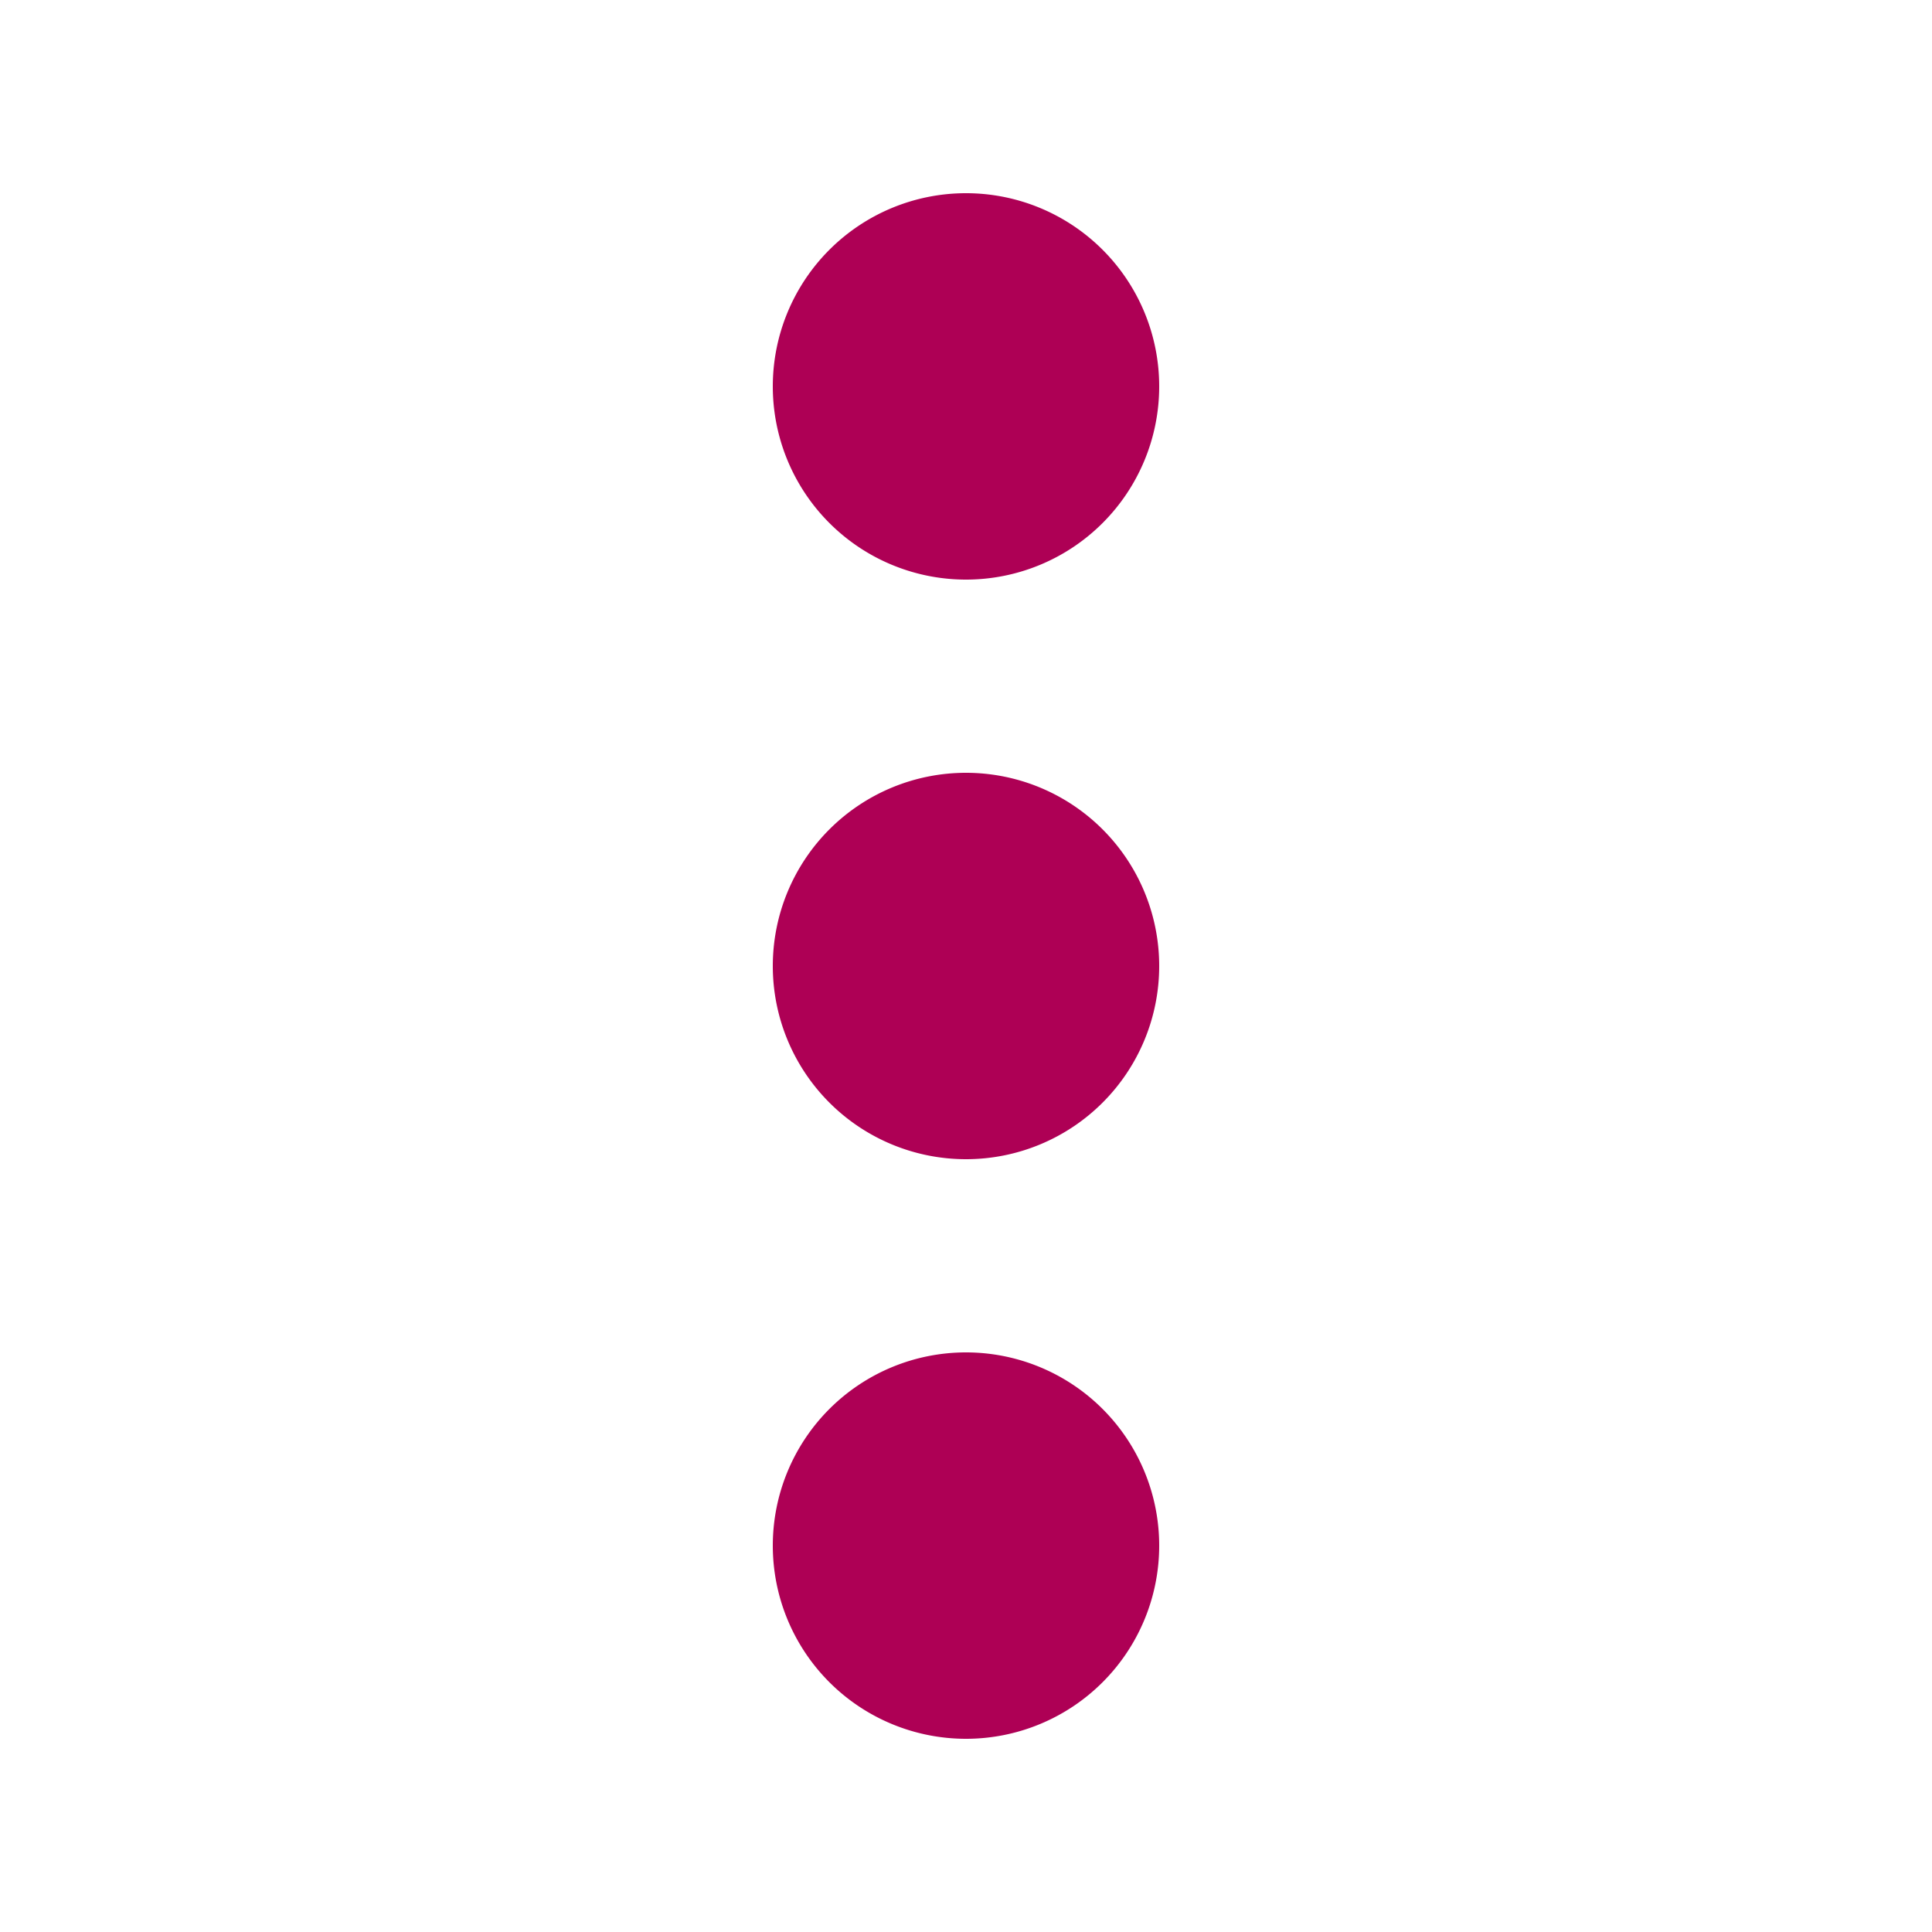 <svg id="Layer_1" data-name="Layer 1" xmlns="http://www.w3.org/2000/svg" viewBox="0 0 20 20"><defs><style>.cls-1{fill:#ae0055;}</style></defs><title>icons magenta</title><path class="cls-1" d="M10,6A2,2,0,1,0,8,4,2,2,0,0,0,10,6Zm0,2a2,2,0,1,0,2,2A2,2,0,0,0,10,8Zm0,6a2,2,0,1,0,2,2A2,2,0,0,0,10,14Z"/></svg>